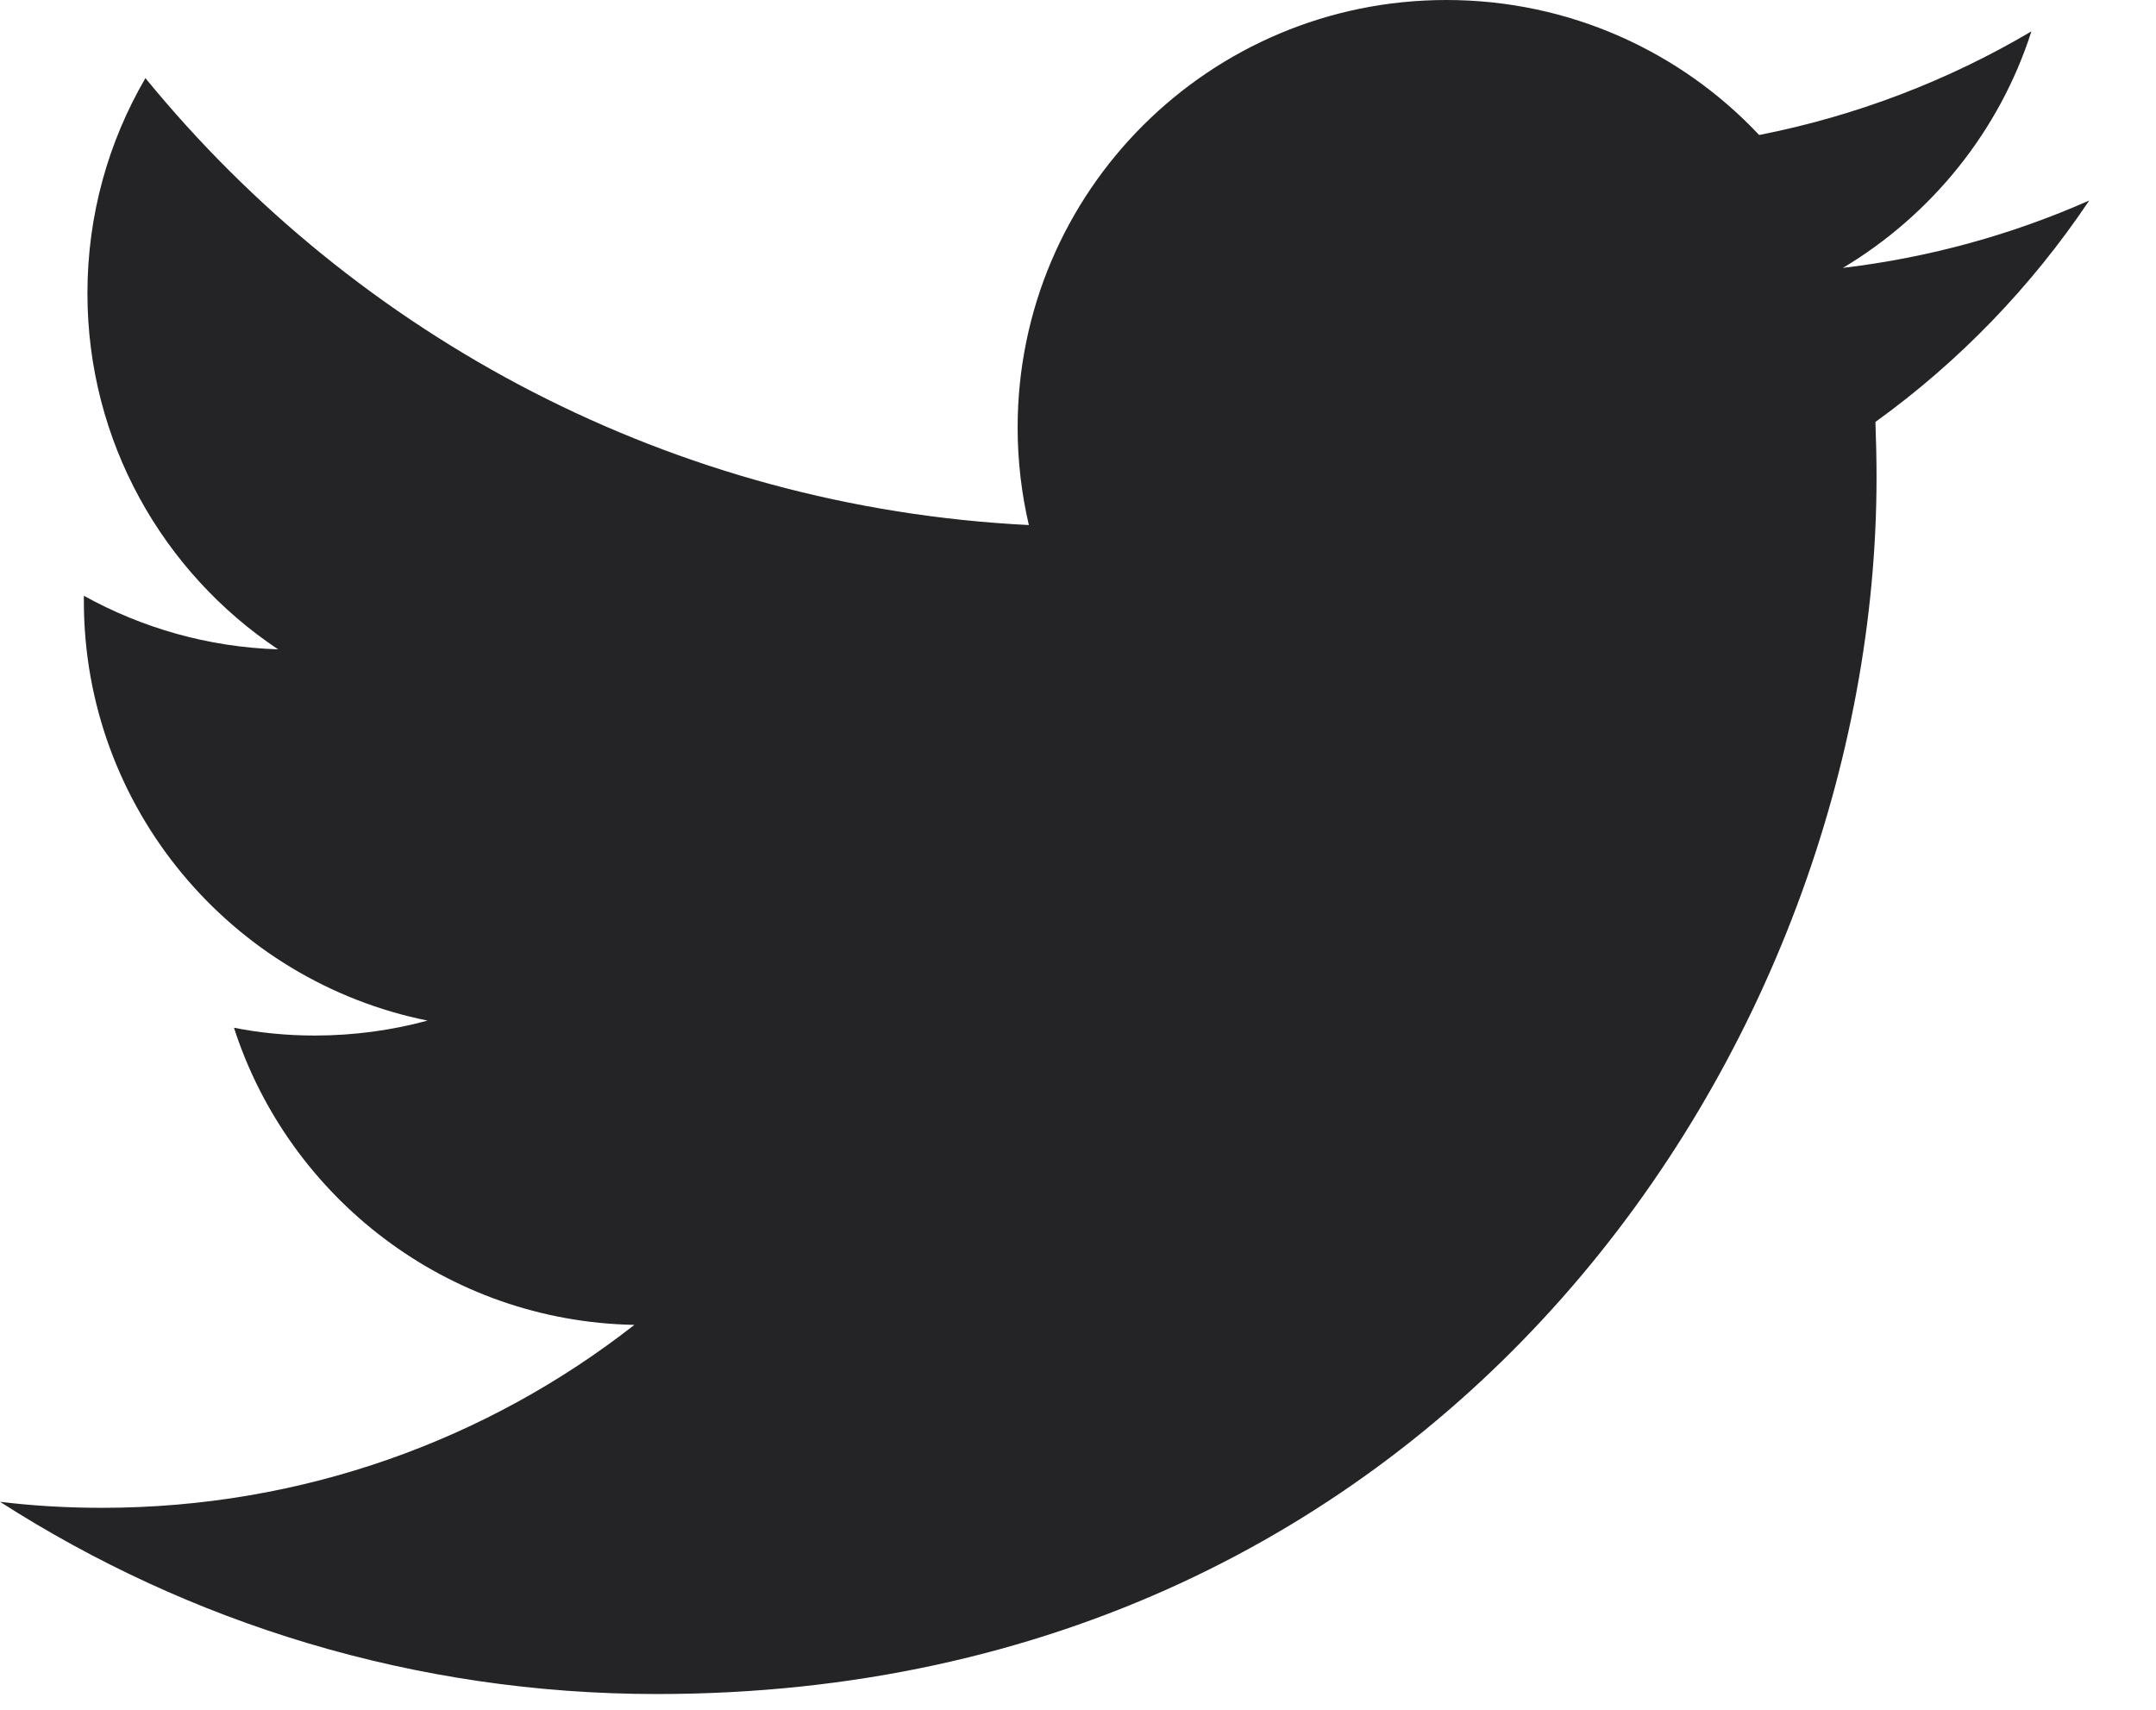 <svg width="29" height="23" viewBox="0 0 29 23" fill="none" xmlns="http://www.w3.org/2000/svg">
<path d="M28.102 2.697C27.066 3.156 25.955 3.464 24.788 3.604C25.98 2.891 26.895 1.764 27.324 0.422C26.212 1.08 24.974 1.558 23.662 1.816C22.611 0.697 21.113 0 19.455 0C16.271 0 13.688 2.574 13.688 5.752C13.688 6.202 13.741 6.642 13.839 7.063C9.047 6.823 4.801 4.533 1.956 1.051C1.459 1.904 1.176 2.891 1.176 3.945C1.176 5.94 2.192 7.702 3.741 8.735C2.795 8.705 1.905 8.445 1.128 8.014C1.128 8.038 1.128 8.062 1.128 8.086C1.128 10.875 3.117 13.198 5.751 13.729C5.269 13.86 4.759 13.93 4.234 13.93C3.861 13.93 3.5 13.895 3.147 13.825C3.883 16.109 6.012 17.776 8.533 17.822C6.562 19.365 4.076 20.283 1.373 20.283C0.907 20.283 0.449 20.257 0 20.202C2.549 21.837 5.58 22.788 8.837 22.788C19.442 22.788 25.241 14.022 25.241 6.421C25.241 6.172 25.235 5.92 25.226 5.676C26.352 4.865 27.329 3.851 28.102 2.697Z" fill="#242427"/>
</svg>

